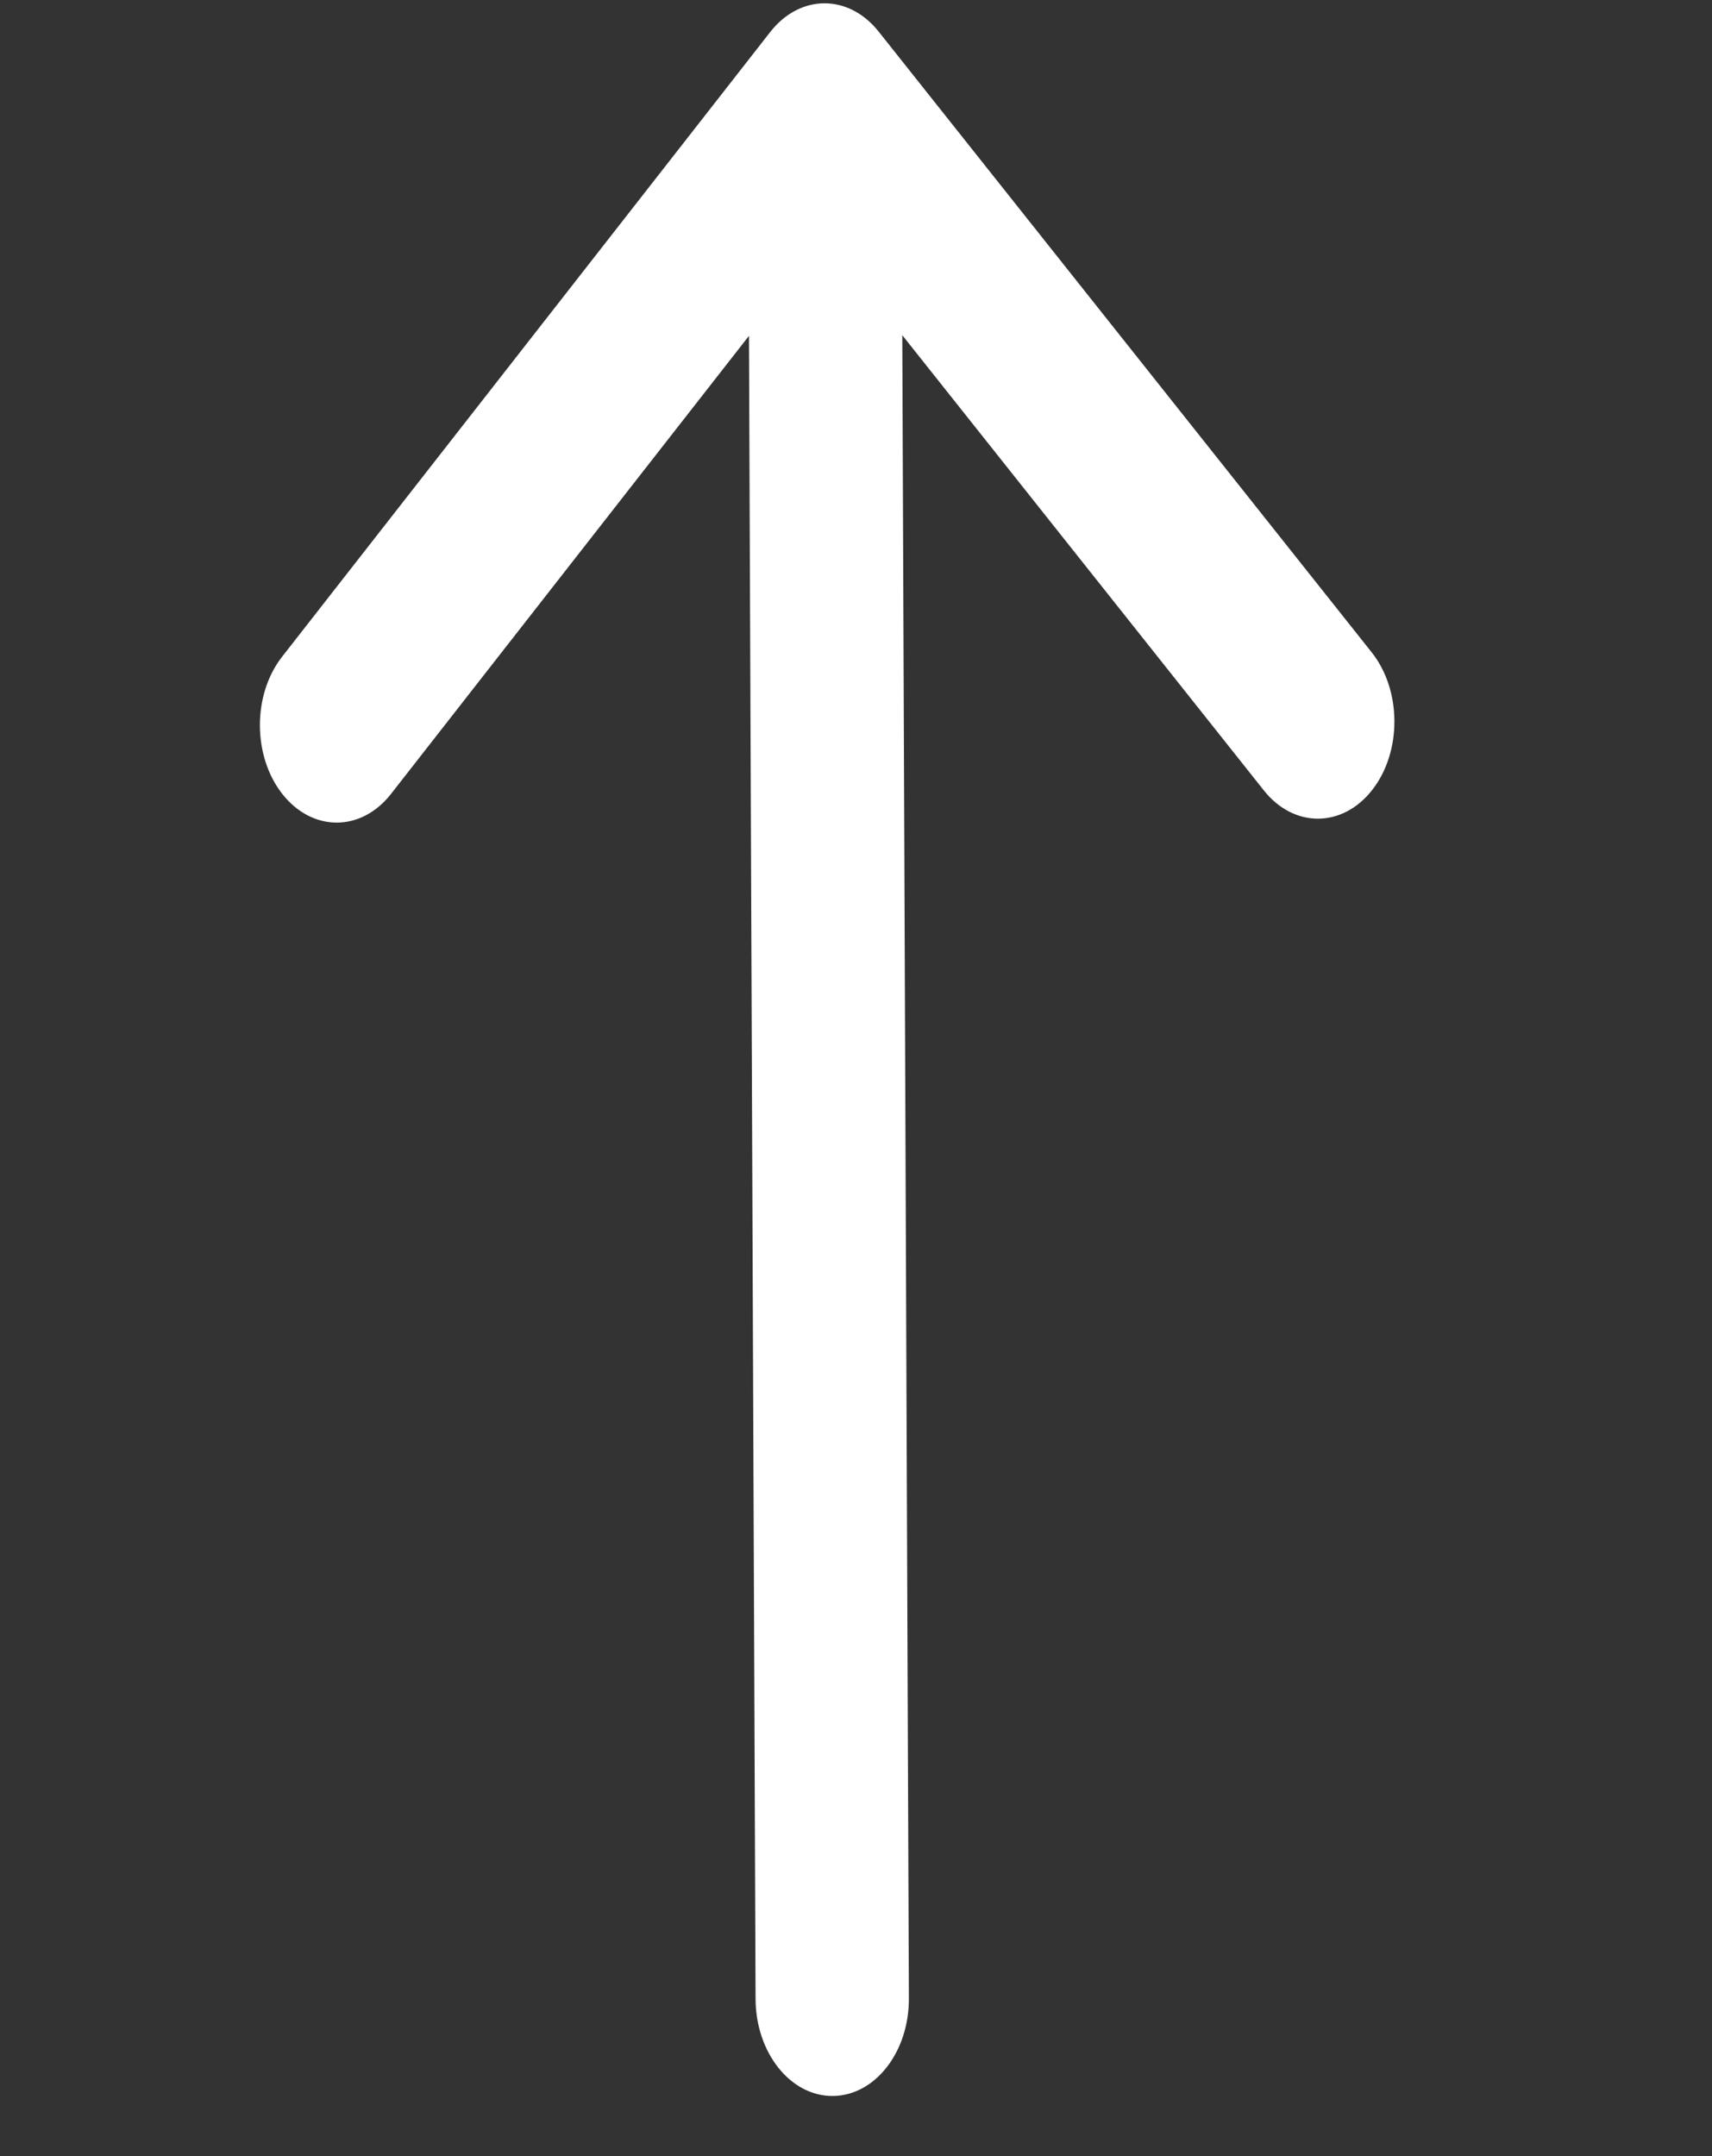 <svg width="27" height="34" viewBox="0 0 27 34" fill="none" xmlns="http://www.w3.org/2000/svg">
<rect x="0" y="0" width="27" height="34" fill="#333333" stroke="none"/>
<g clip-path="url(#clip0)">
<path d="M12.147 0.505L4.449 10.356C3.979 10.957 3.983 11.929 4.457 12.526C4.932 13.123 5.697 13.12 6.167 12.519L11.812 5.296L11.916 31.522C11.92 32.37 12.464 33.054 13.131 33.052C13.799 33.049 14.338 32.36 14.334 31.512L14.23 5.286L19.932 12.464C20.406 13.061 21.172 13.058 21.641 12.457C21.876 12.157 21.993 11.763 21.991 11.371C21.99 10.978 21.87 10.586 21.633 10.287L13.857 0.498C13.382 -0.099 12.617 -0.096 12.147 0.505Z" fill="white"/>
</g>
<defs>
<clipPath id="clip0">
<rect x="0.132" y="33.103" width="33" height="26" transform="rotate(-90.228 0.132 33.103)" fill="white"/>
</clipPath>
</defs>
</svg>
